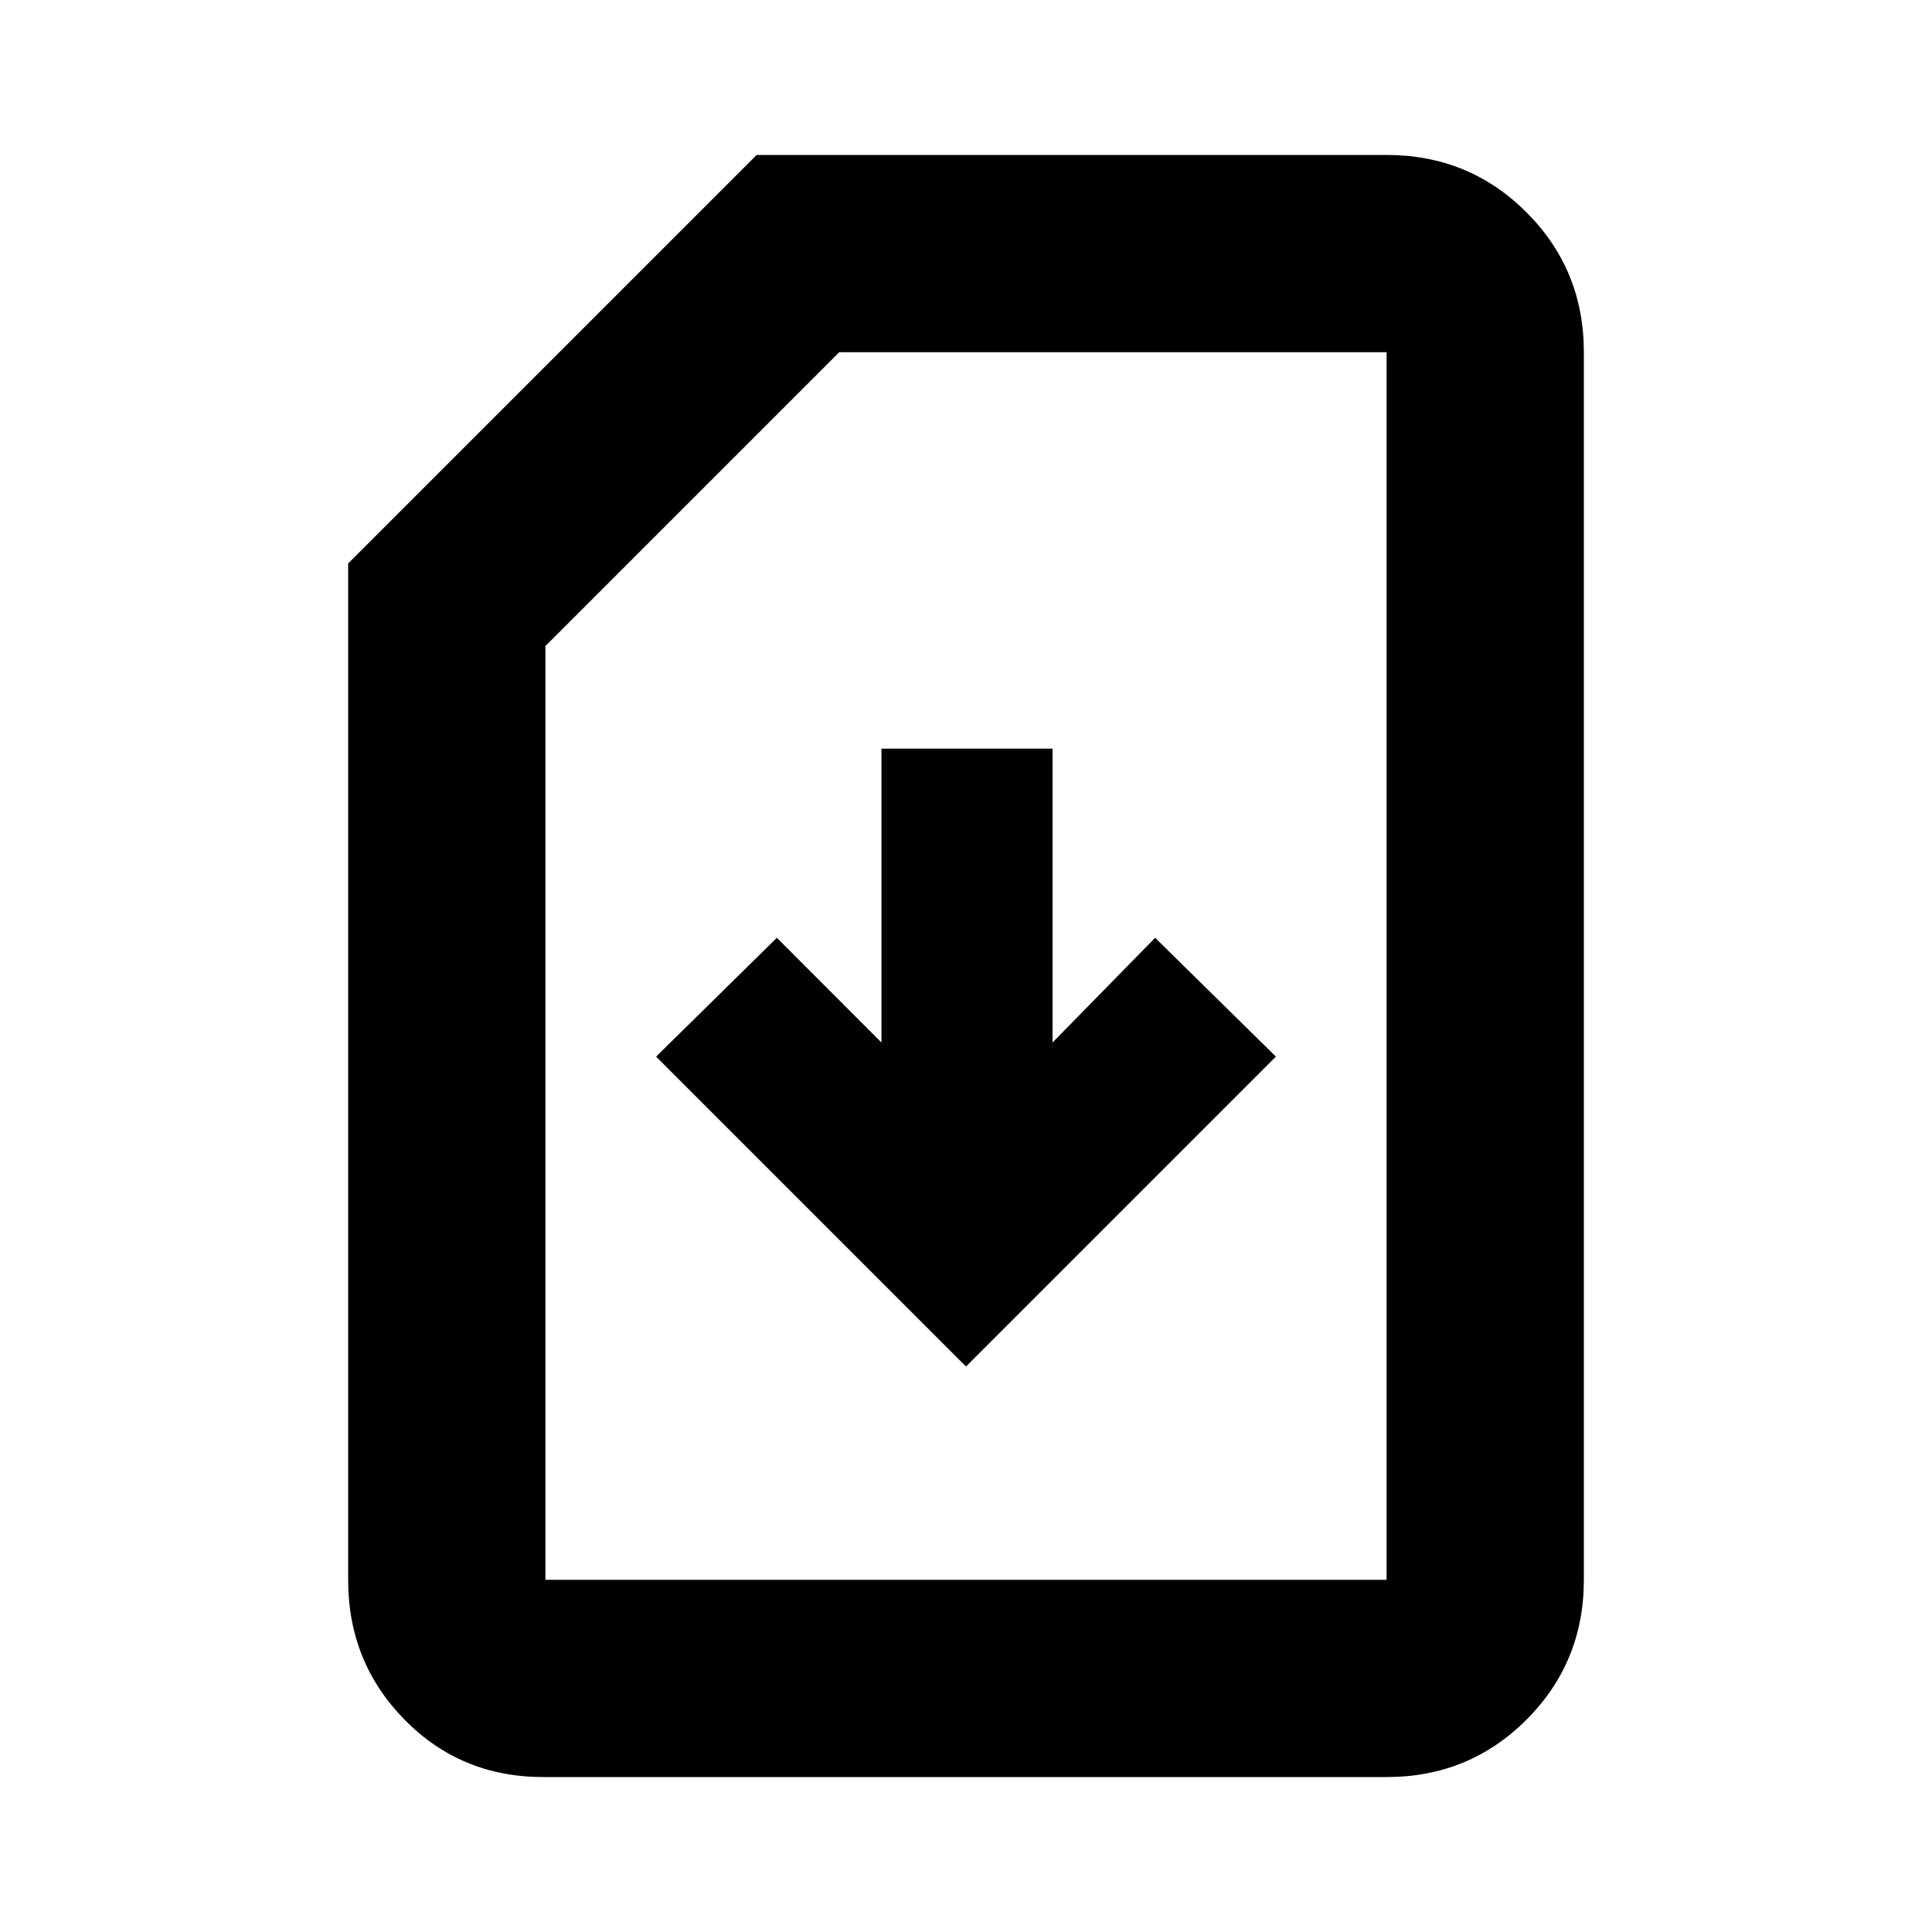 <svg xmlns="http://www.w3.org/2000/svg" height="20" width="20"><path d="m10 14.146 3.208-3.208-1.25-1.23-1.062 1.084V7.75H9.125v3.042L8.042 9.708l-1.25 1.23Zm-4.375 4.25q-.854 0-1.437-.594-.584-.594-.584-1.448V5.833l4.229-4.229h6.521q.854 0 1.448.594t.594 1.448v12.708q0 .854-.594 1.448t-1.448.594Zm.021-2.042h8.708V3.646H8.688L5.646 6.688v9.666Zm0 0h8.708Z"/></svg>